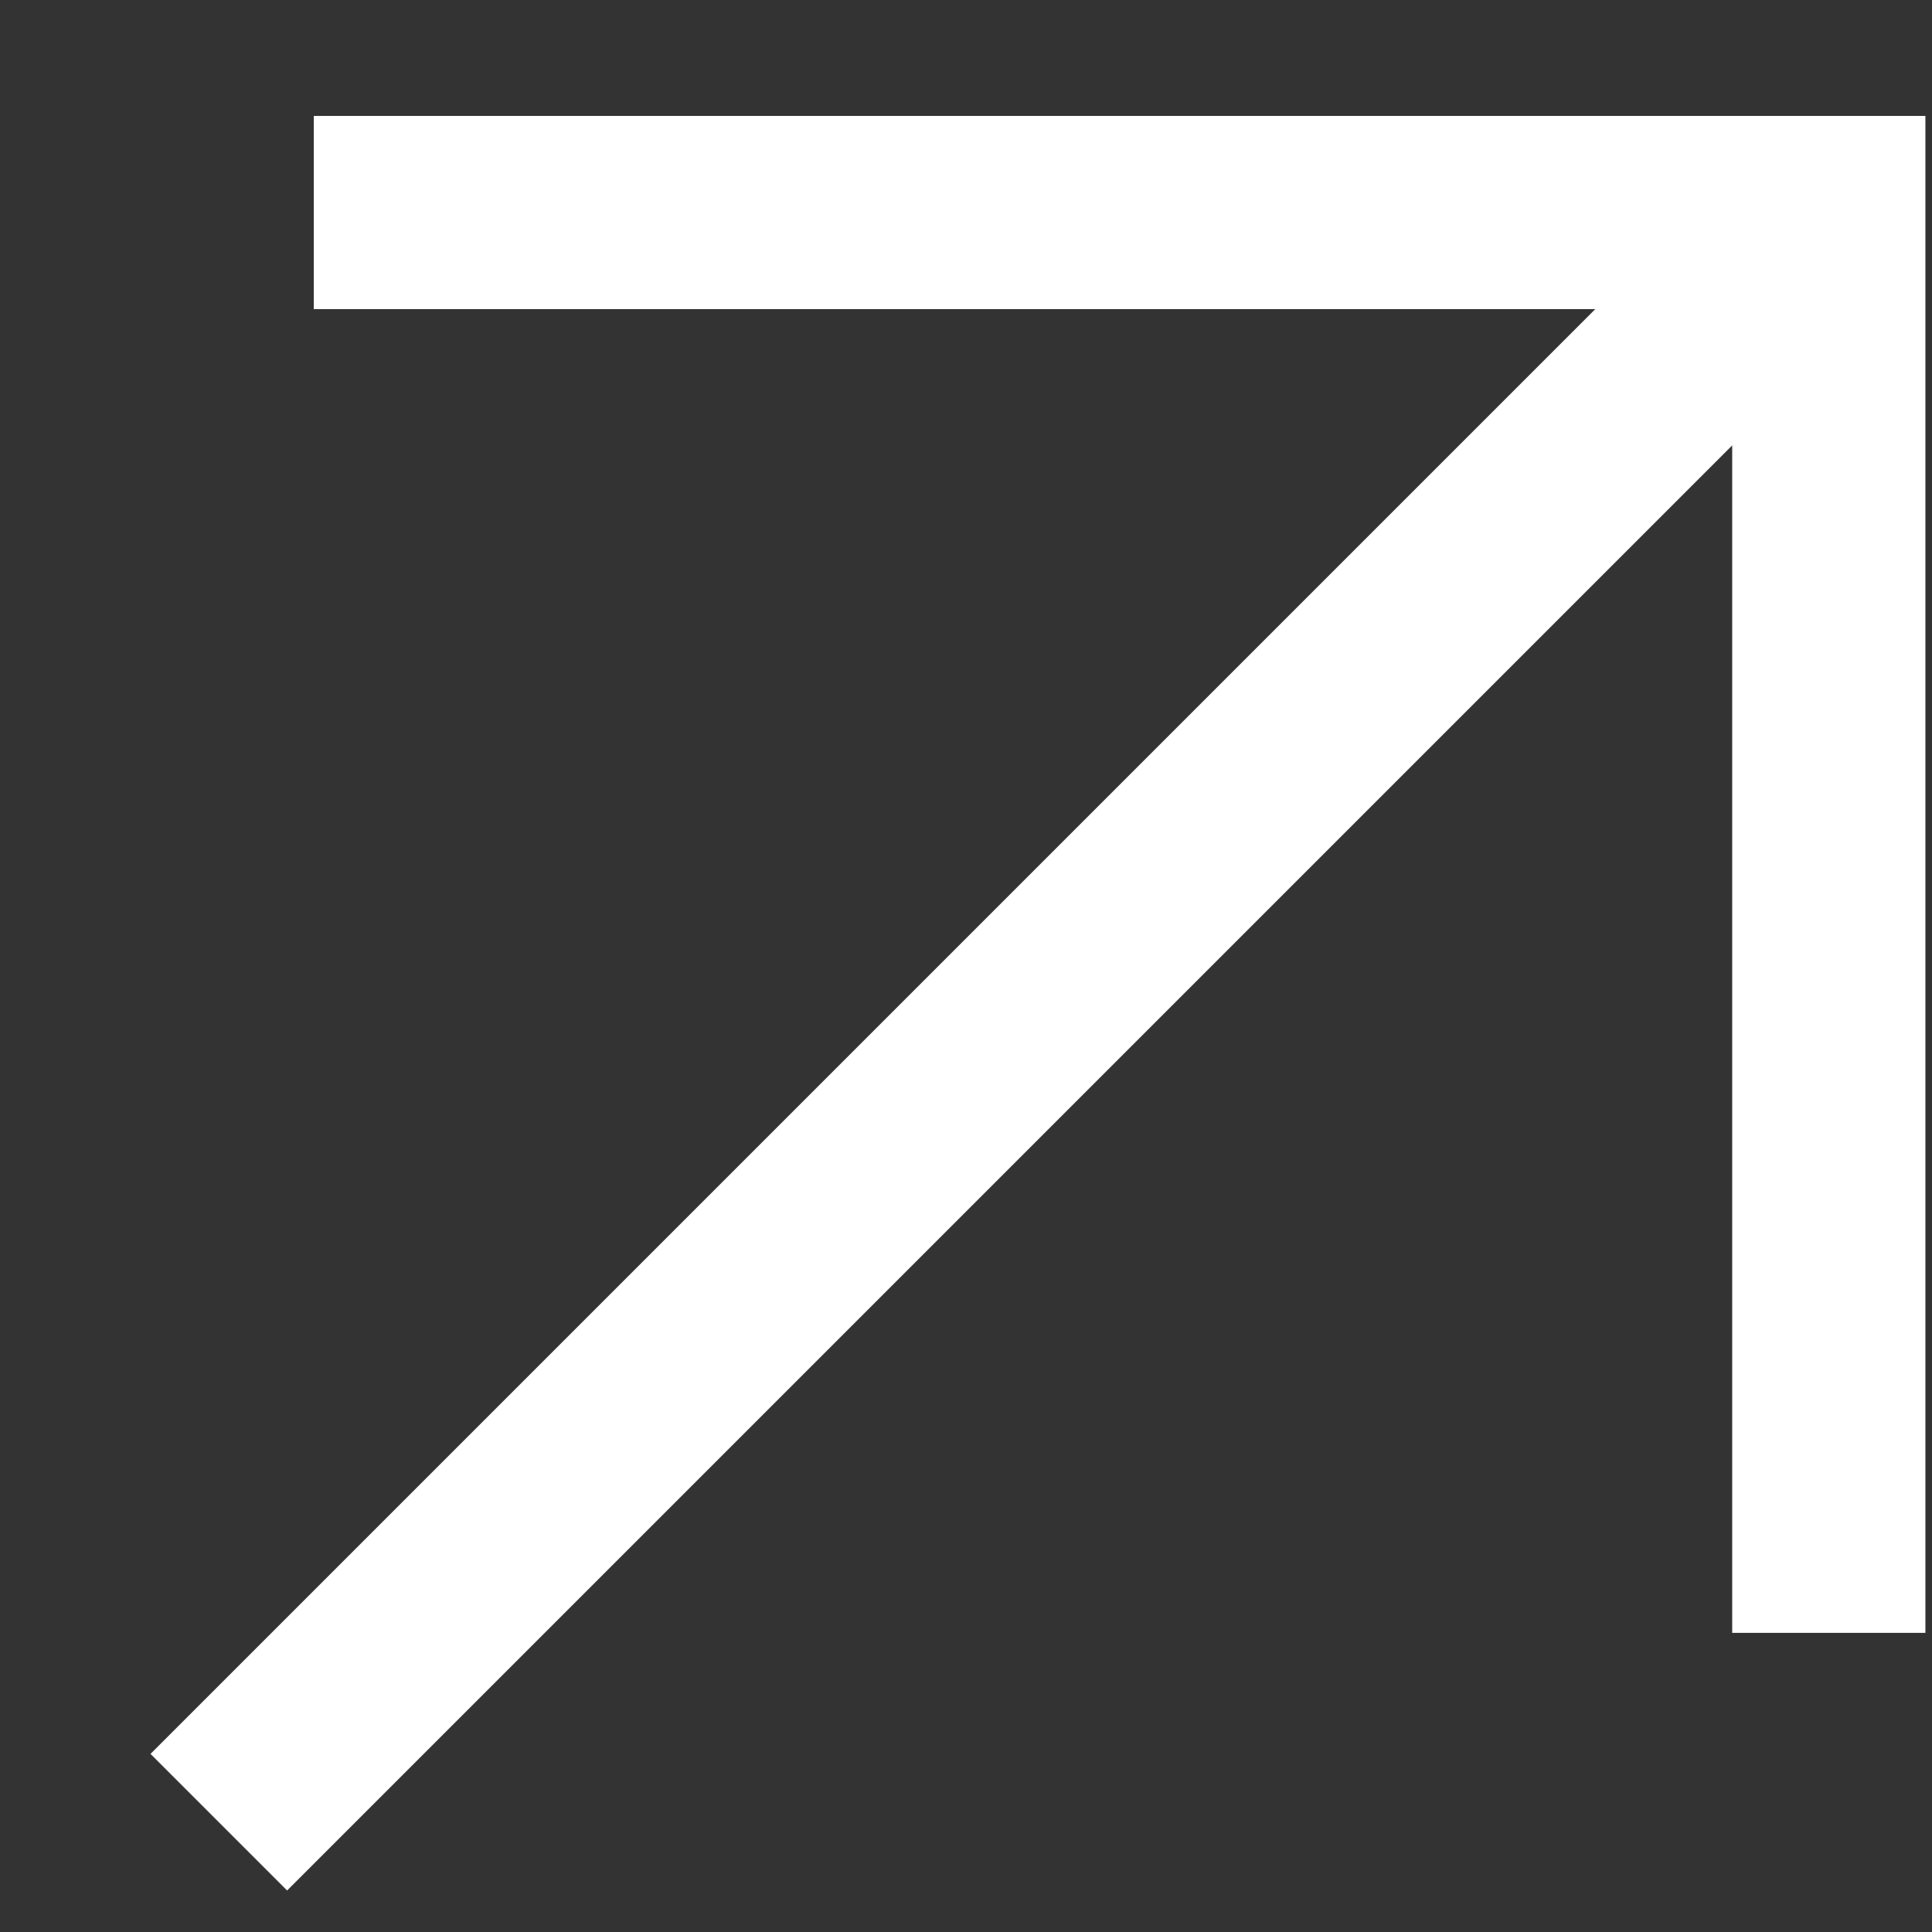 <svg width="12" height="12" viewBox="0 0 12 12" fill="none" xmlns="http://www.w3.org/2000/svg">
<rect x="0" y="0" width="12" height="12" fill="#333333" stroke="none"/>
<path d="M11.357 1.32L1.359 11.318" stroke="white" stroke-width="1.2"/>
<path d="M1.949 1.32H11.359V10.142" stroke="white" stroke-width="1.2"/>
</svg>

